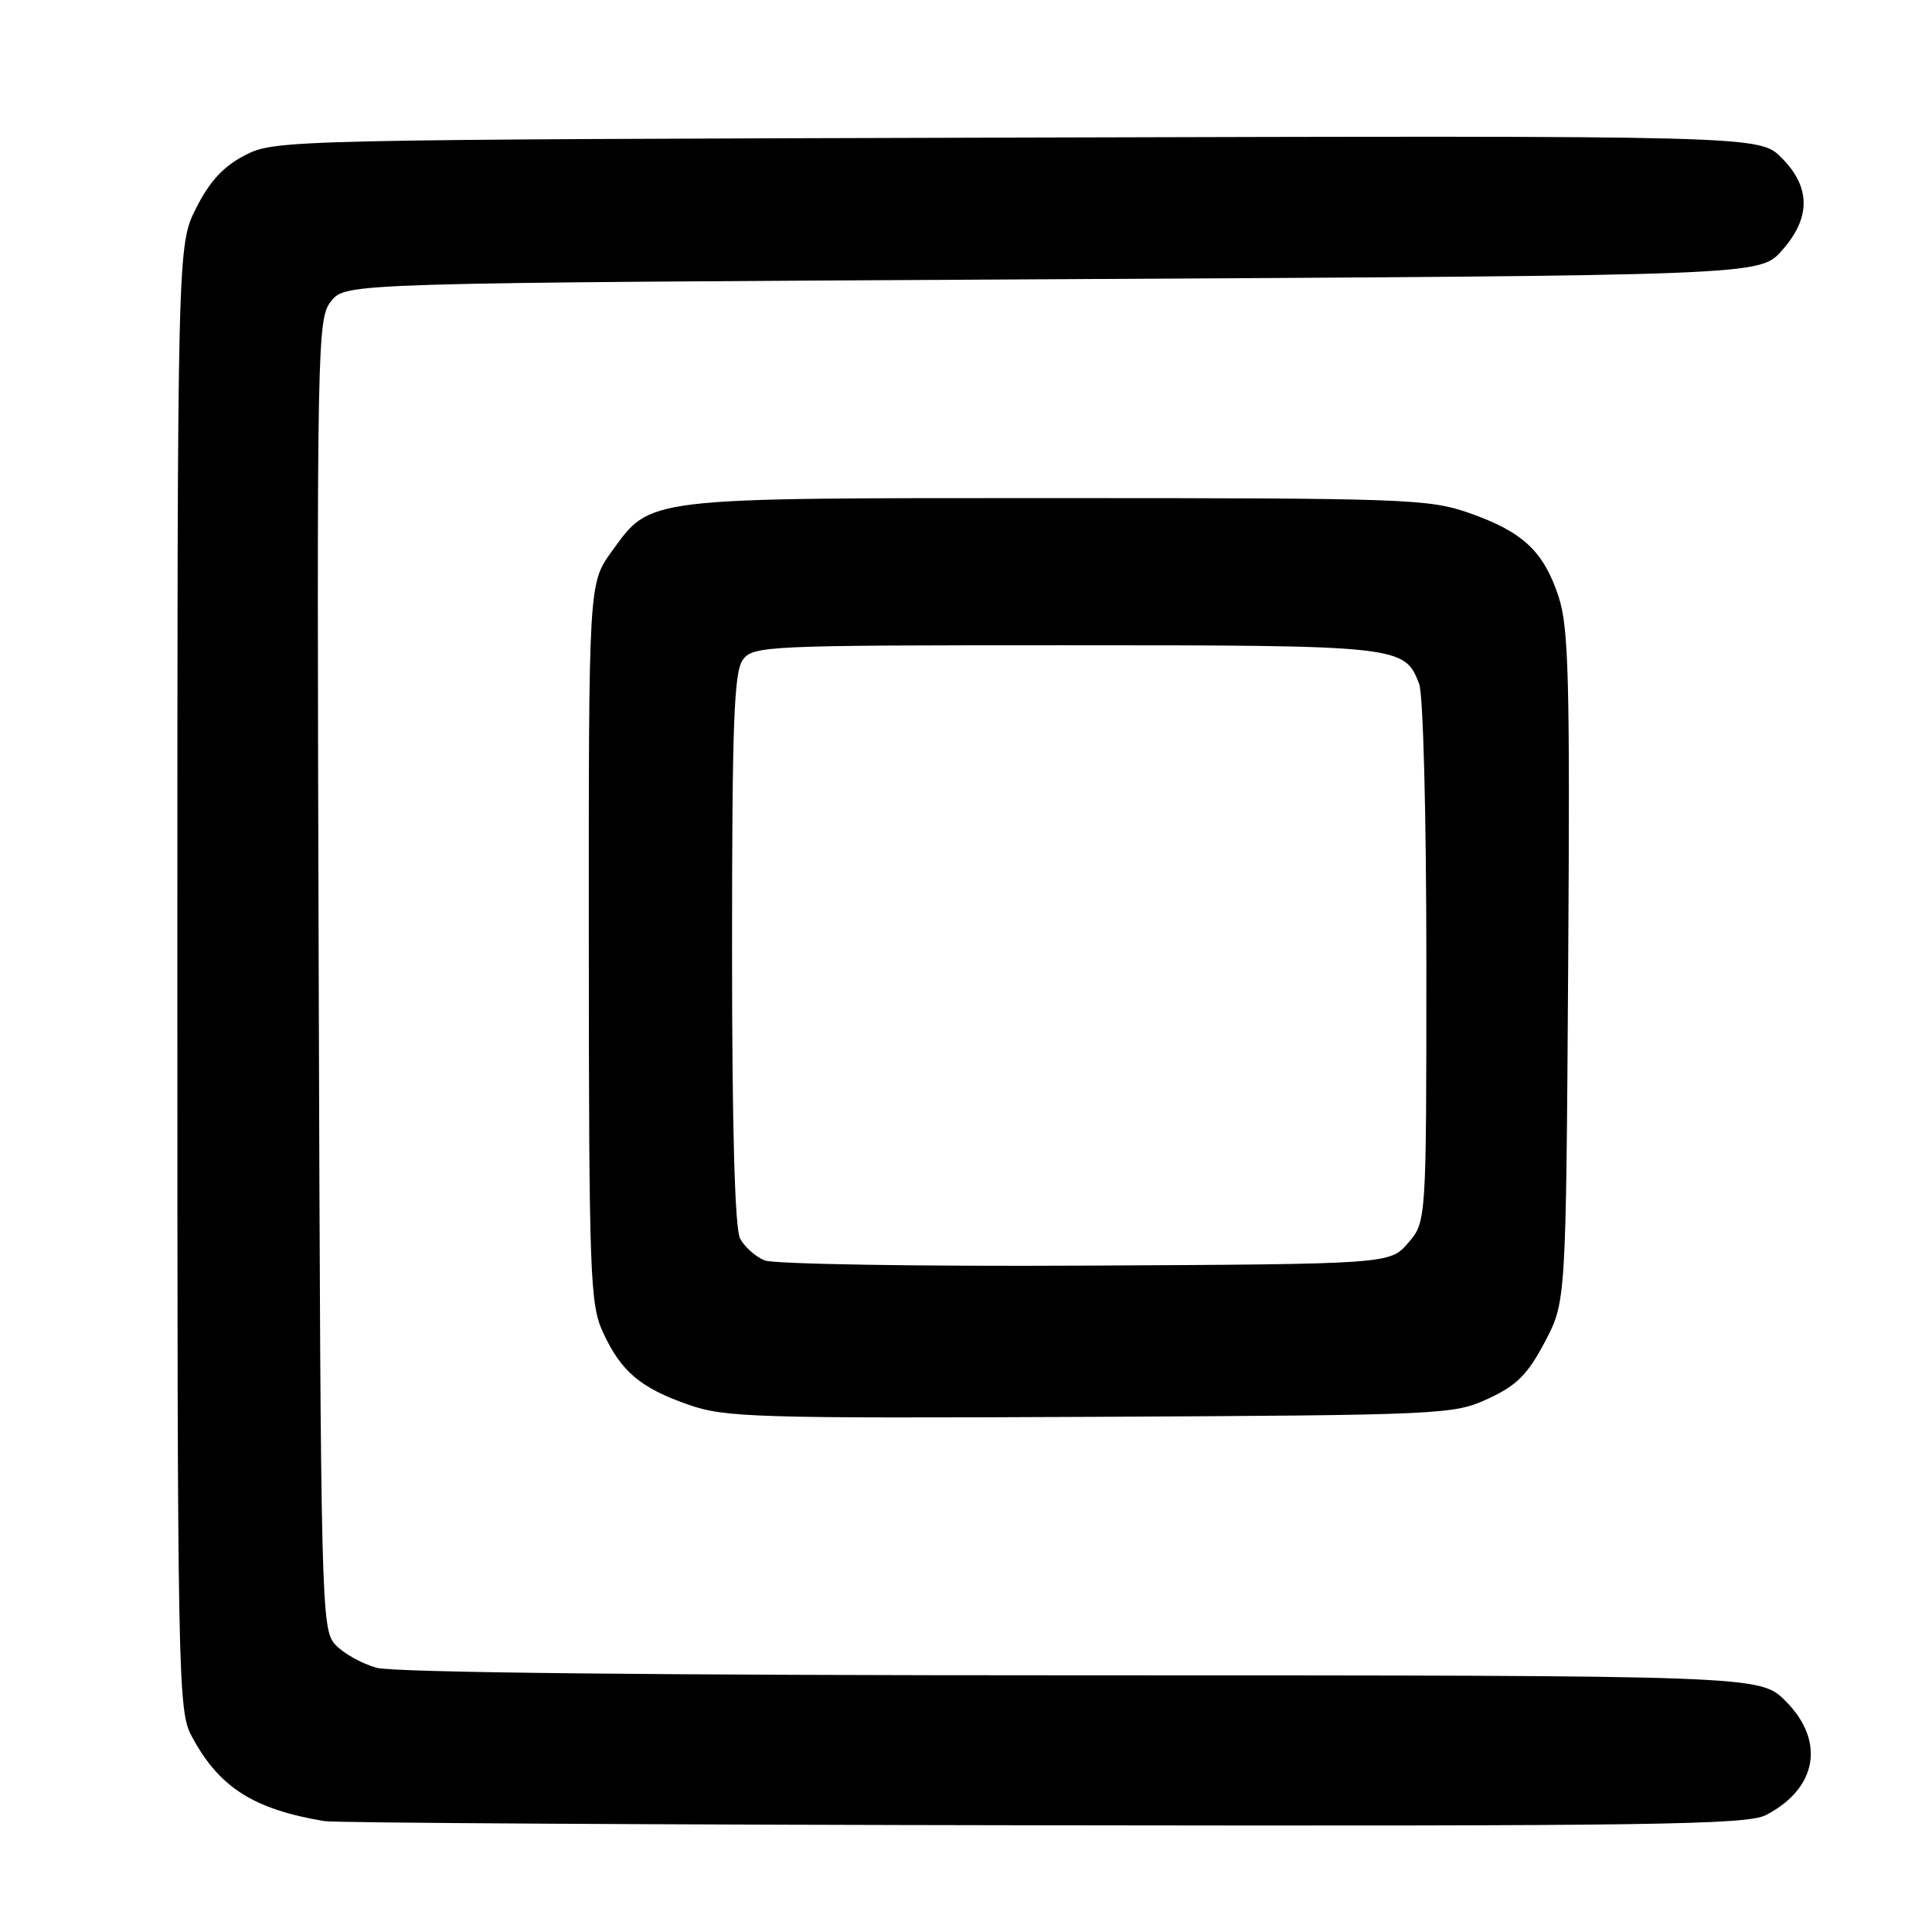 <?xml version="1.0" encoding="UTF-8" standalone="no"?>
<!DOCTYPE svg PUBLIC "-//W3C//DTD SVG 1.1//EN" "http://www.w3.org/Graphics/SVG/1.1/DTD/svg11.dtd" >
<svg xmlns="http://www.w3.org/2000/svg" xmlns:xlink="http://www.w3.org/1999/xlink" version="1.1" viewBox="0 0 256 256">
 <g >
 <path fill="currentColor"
d=" M 233.99 240.51 C 240.81 236.98 241.89 230.69 236.60 225.40 C 233.20 222.00 233.20 222.00 143.35 221.99 C 86.53 221.99 52.18 221.62 49.90 220.99 C 47.92 220.44 45.44 219.04 44.40 217.89 C 42.57 215.87 42.49 212.66 42.23 129.03 C 41.97 44.63 42.02 42.20 43.90 39.88 C 45.82 37.50 45.82 37.50 139.49 37.00 C 233.16 36.50 233.16 36.50 236.08 33.23 C 239.97 28.89 239.96 24.80 236.06 20.90 C 233.12 17.96 233.12 17.96 134.81 18.23 C 37.90 18.50 36.44 18.53 32.50 20.55 C 29.62 22.03 27.80 23.99 26.00 27.55 C 23.50 32.50 23.50 32.50 23.50 129.50 C 23.50 222.28 23.58 226.65 25.37 230.00 C 29.00 236.82 33.54 239.73 43.00 241.31 C 44.38 241.54 87.26 241.79 138.30 241.86 C 218.86 241.98 231.48 241.80 233.99 240.51 Z  M 197.19 185.33 C 200.97 183.59 202.43 182.12 204.69 177.83 C 207.50 172.50 207.50 172.50 207.79 128.13 C 208.04 89.92 207.86 83.10 206.51 79.02 C 204.52 73.03 201.78 70.47 194.69 67.98 C 189.36 66.11 186.35 66.00 139.99 66.00 C 85.01 66.00 86.30 65.84 81.06 73.07 C 78.00 77.30 78.00 77.30 78.02 124.90 C 78.04 168.94 78.18 172.80 79.88 176.50 C 82.28 181.73 84.85 183.91 91.25 186.14 C 96.10 187.83 100.17 187.95 144.50 187.74 C 191.37 187.51 192.61 187.45 197.19 185.33 Z  M 101.32 167.01 C 100.11 166.52 98.65 165.22 98.07 164.12 C 97.37 162.82 97.00 149.58 97.00 125.76 C 97.00 95.92 97.26 89.03 98.42 87.44 C 99.78 85.57 101.41 85.50 141.17 85.50 C 185.55 85.50 186.12 85.56 188.05 90.63 C 188.58 92.04 189.00 108.16 189.00 127.51 C 189.00 161.89 189.00 161.89 186.59 164.69 C 184.17 167.50 184.17 167.50 143.84 167.70 C 121.65 167.82 102.52 167.50 101.32 167.01 Z "/>
</g>
</svg>